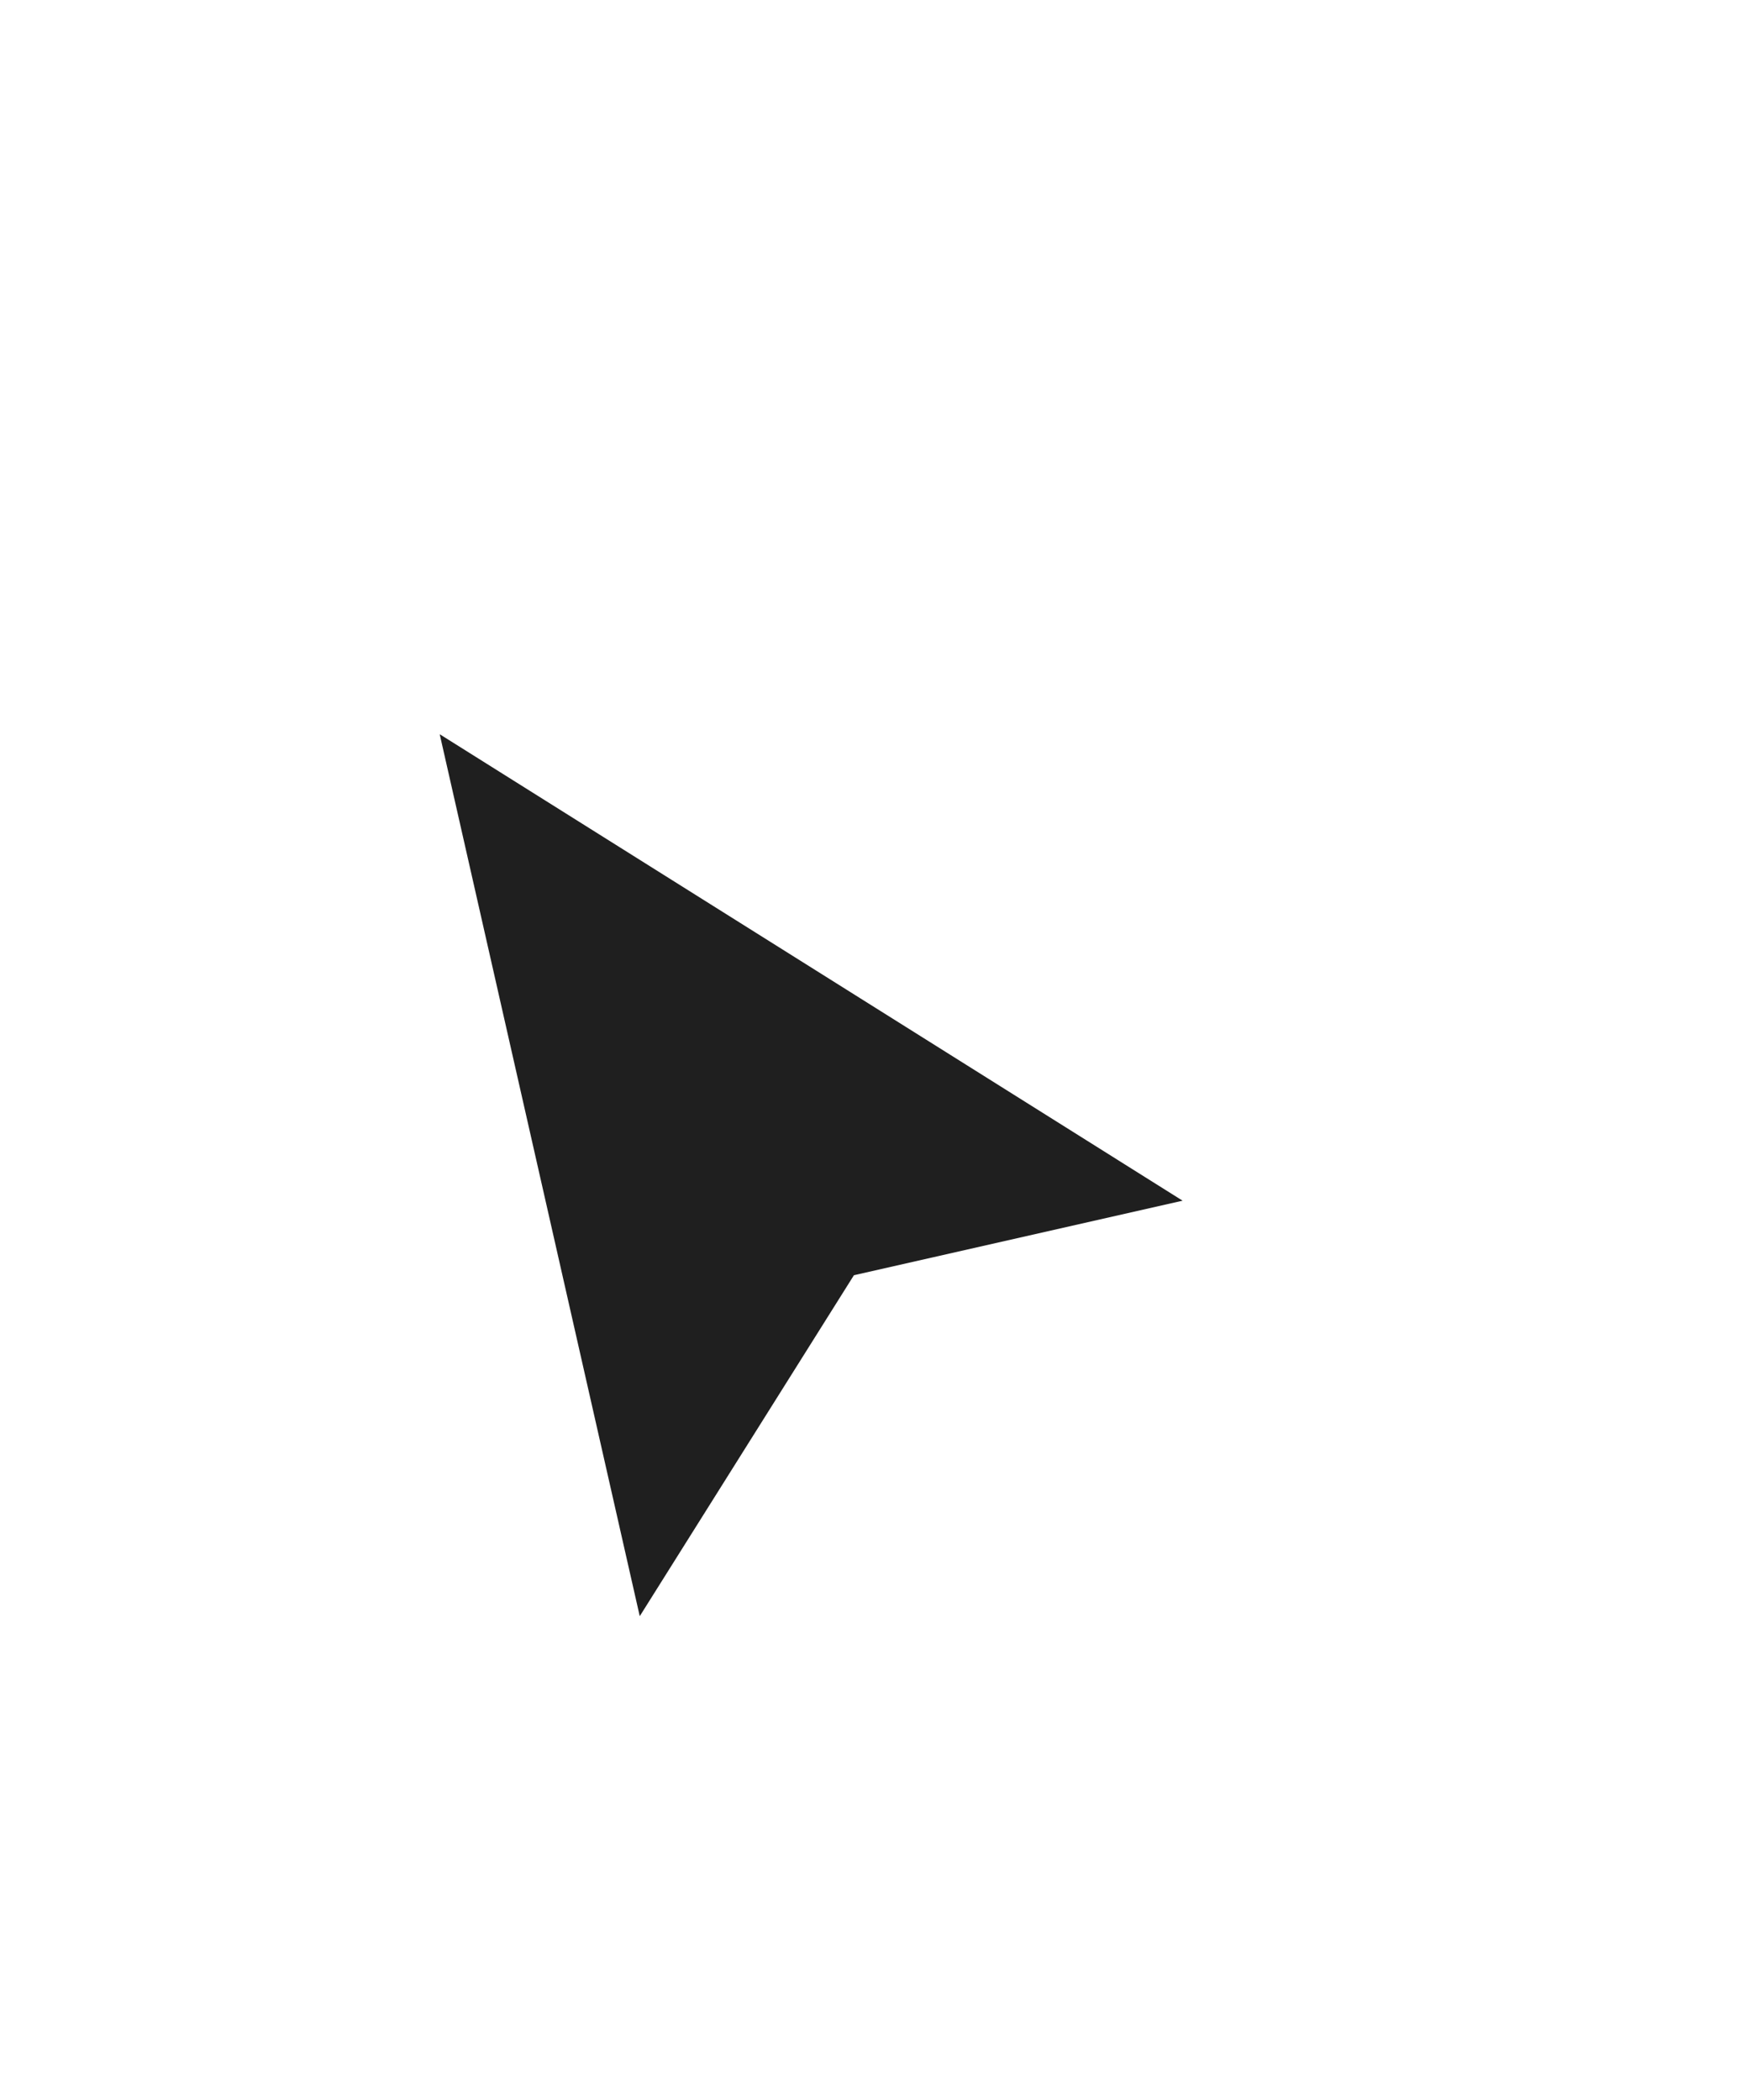 <svg xmlns="http://www.w3.org/2000/svg" xmlns:xlink="http://www.w3.org/1999/xlink" width="85.295" height="102.58" viewBox="0 0 85.295 102.58">
  <defs>
    <filter id="Mouse" x="0" y="0" width="85.295" height="102.58" filterUnits="userSpaceOnUse">
      <feOffset dx="-15" dy="20" input="SourceAlpha"/>
      <feGaussianBlur stdDeviation="5" result="blur"/>
      <feFlood flood-opacity="0.231"/>
      <feComposite operator="in" in2="blur"/>
      <feComposite in="SourceGraphic"/>
    </filter>
  </defs>
  <g transform="matrix(1, 0, 0, 1, 0, 0)" filter="url(#Mouse)">
    <path id="Mouse-2" data-name="Mouse" d="M7.3,2.254A.759.759,0,0,0,6,2.792V55.608a.759.759,0,0,0,1.3.536l16.2-16.25H43.227a.759.759,0,0,0,.536-1.3Z" transform="matrix(0.97, -0.22, 0.22, 0.97, 26.7, 10.97)" fill="#1f1f1f" stroke="#fff" stroke-width="5"/>
  </g>
</svg>
